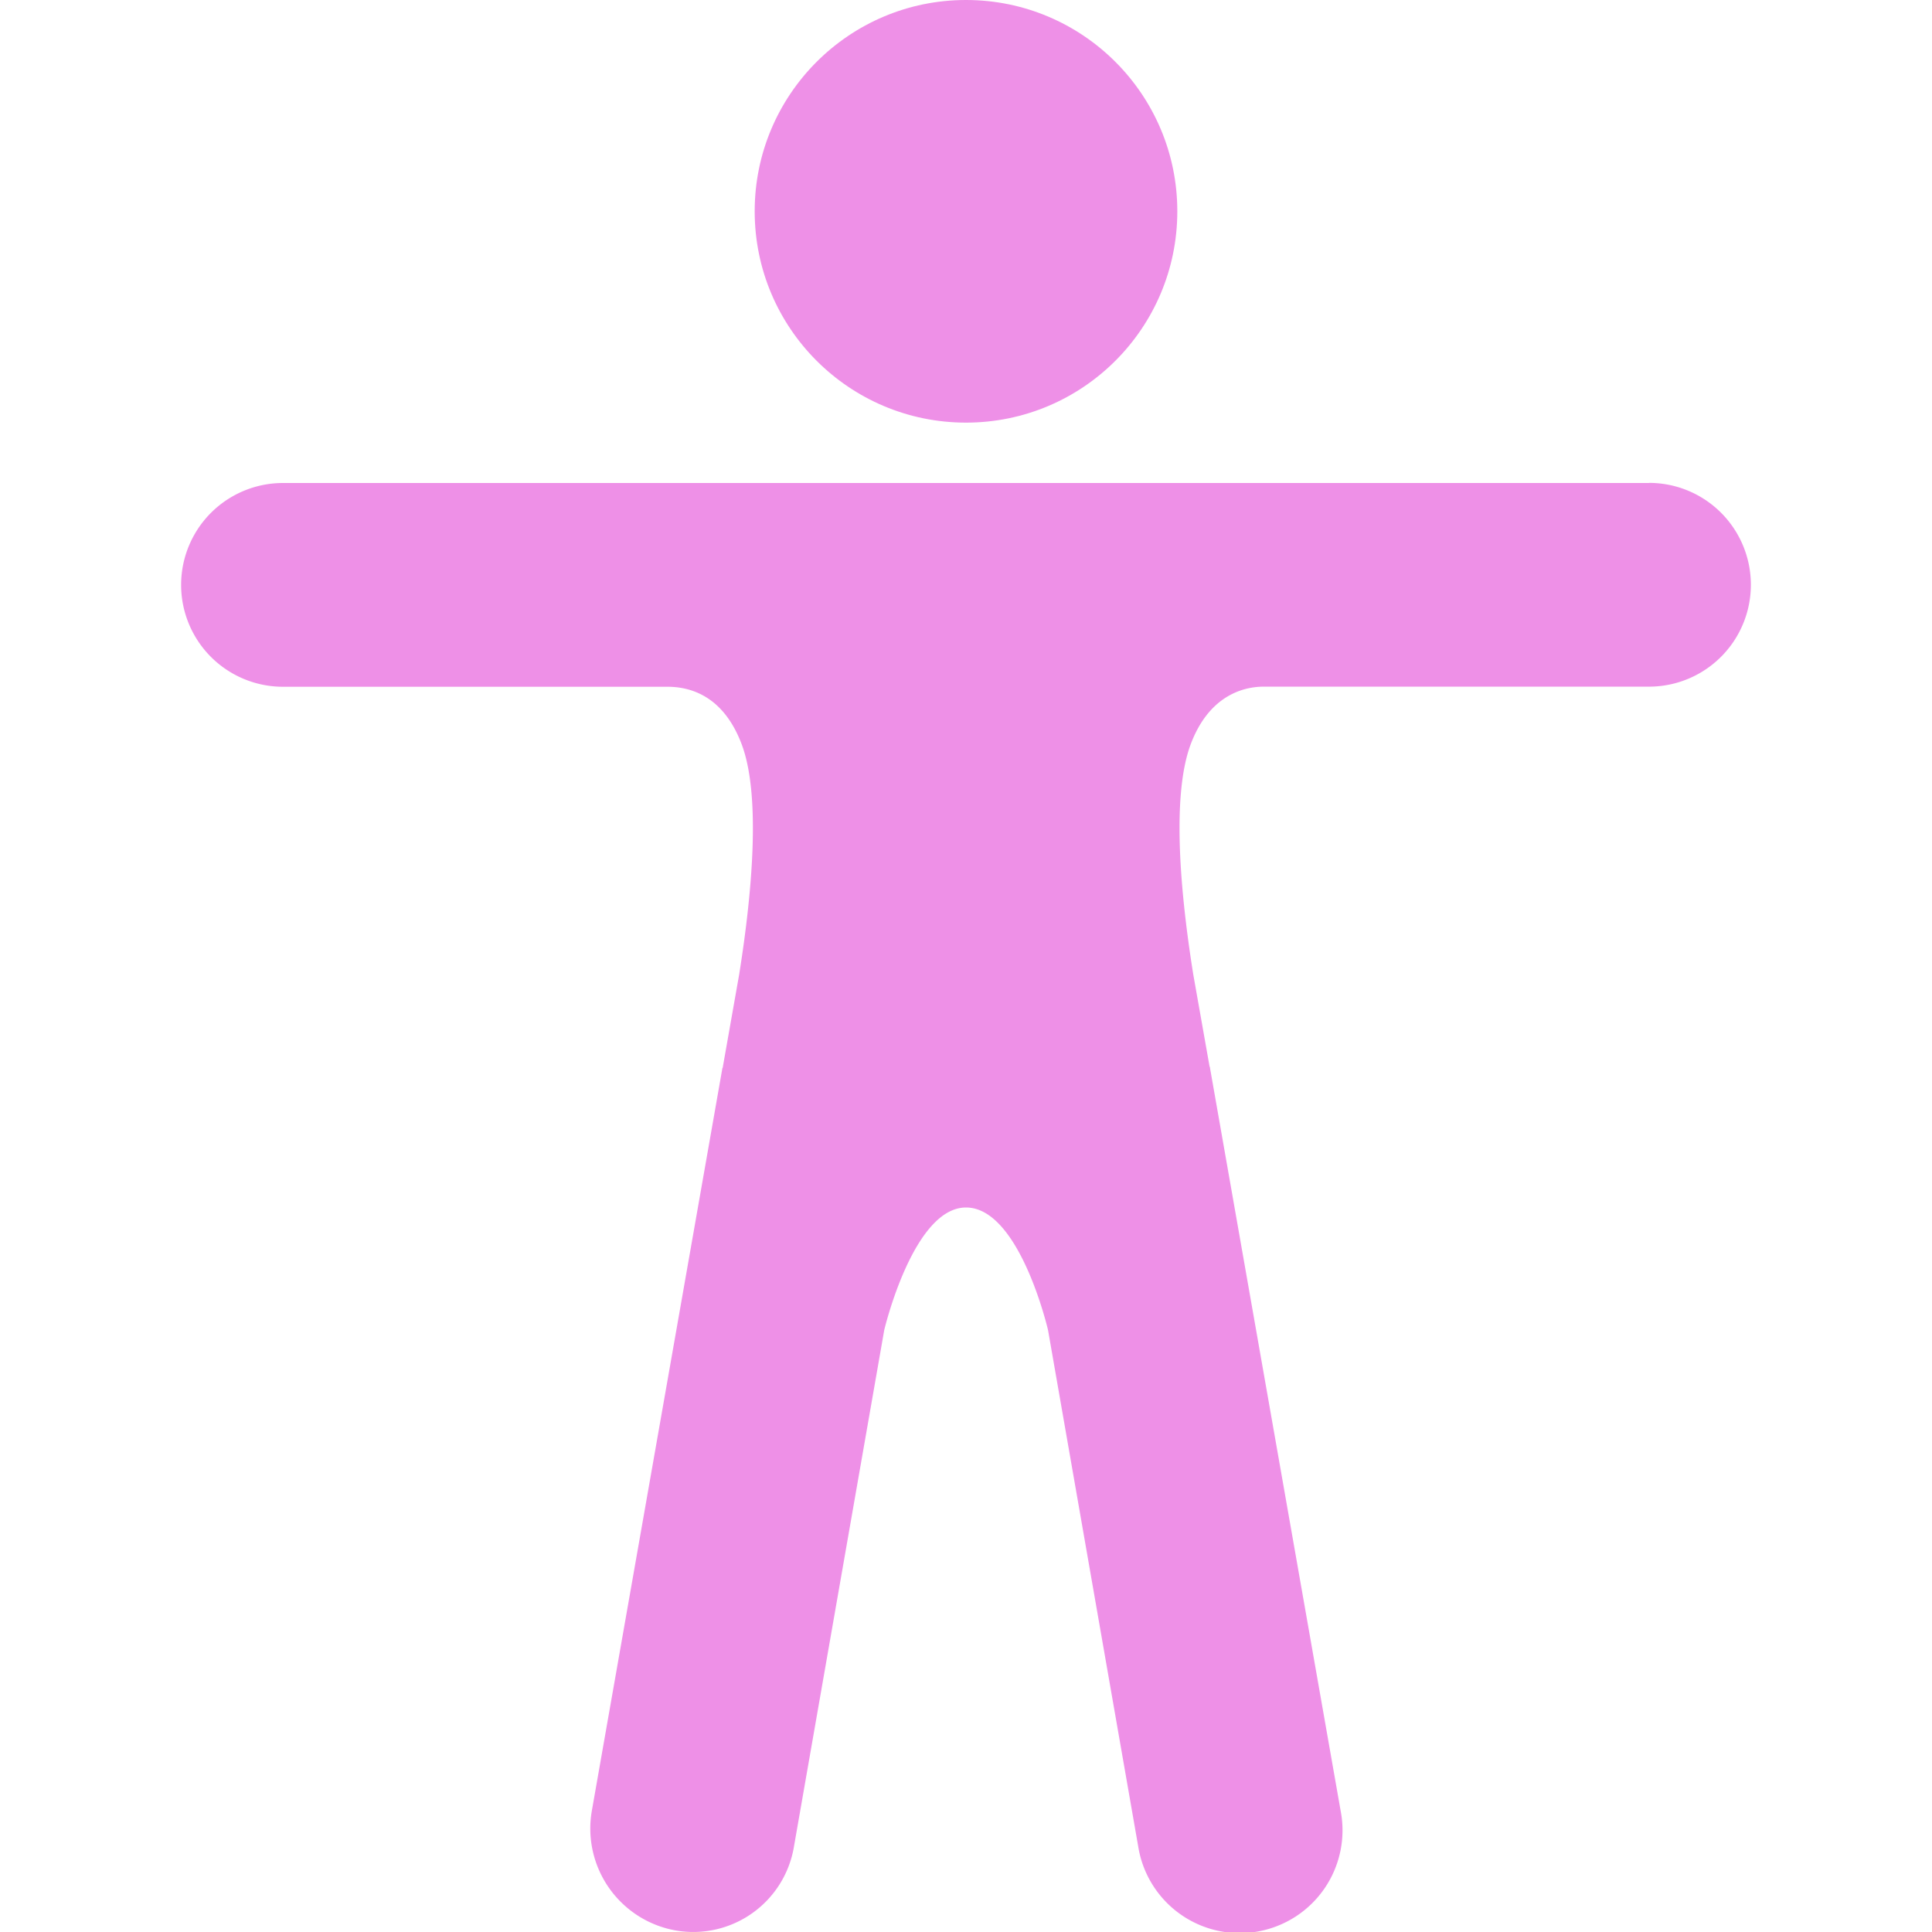 <svg stroke="currentColor" fill="#ee90e7" stroke-width="0" viewBox="0 0 512 512" height="1em" width="1em" xmlns="http://www.w3.org/2000/svg">
    <circle cx="256" cy="56" r="56"></circle>
    <path d="M437 128H75a27 27 0 000 54h101.88c6.91 0 15 3.09 19.58 15 5.35 13.83 2.73 40.54-.57 61.23l-4.32 24.45a.42.42 0 01-.12.35l-34.6 196.81A27.43 27.43 0 00179 511.58a27.06 27.06 0 0031.42-22.29l23.91-136.8S242 320 256 320c14.23 0 21.74 32.49 21.74 32.49l23.91 136.92a27.24 27.24 0 1053.62-9.6L320.66 283a.45.45 0 00-.11-.35l-4.33-24.45c-3.3-20.69-5.92-47.4-.57-61.23 4.56-11.88 12.91-15 19.28-15H437a27 27 0 000-54z"></path>
</svg>
